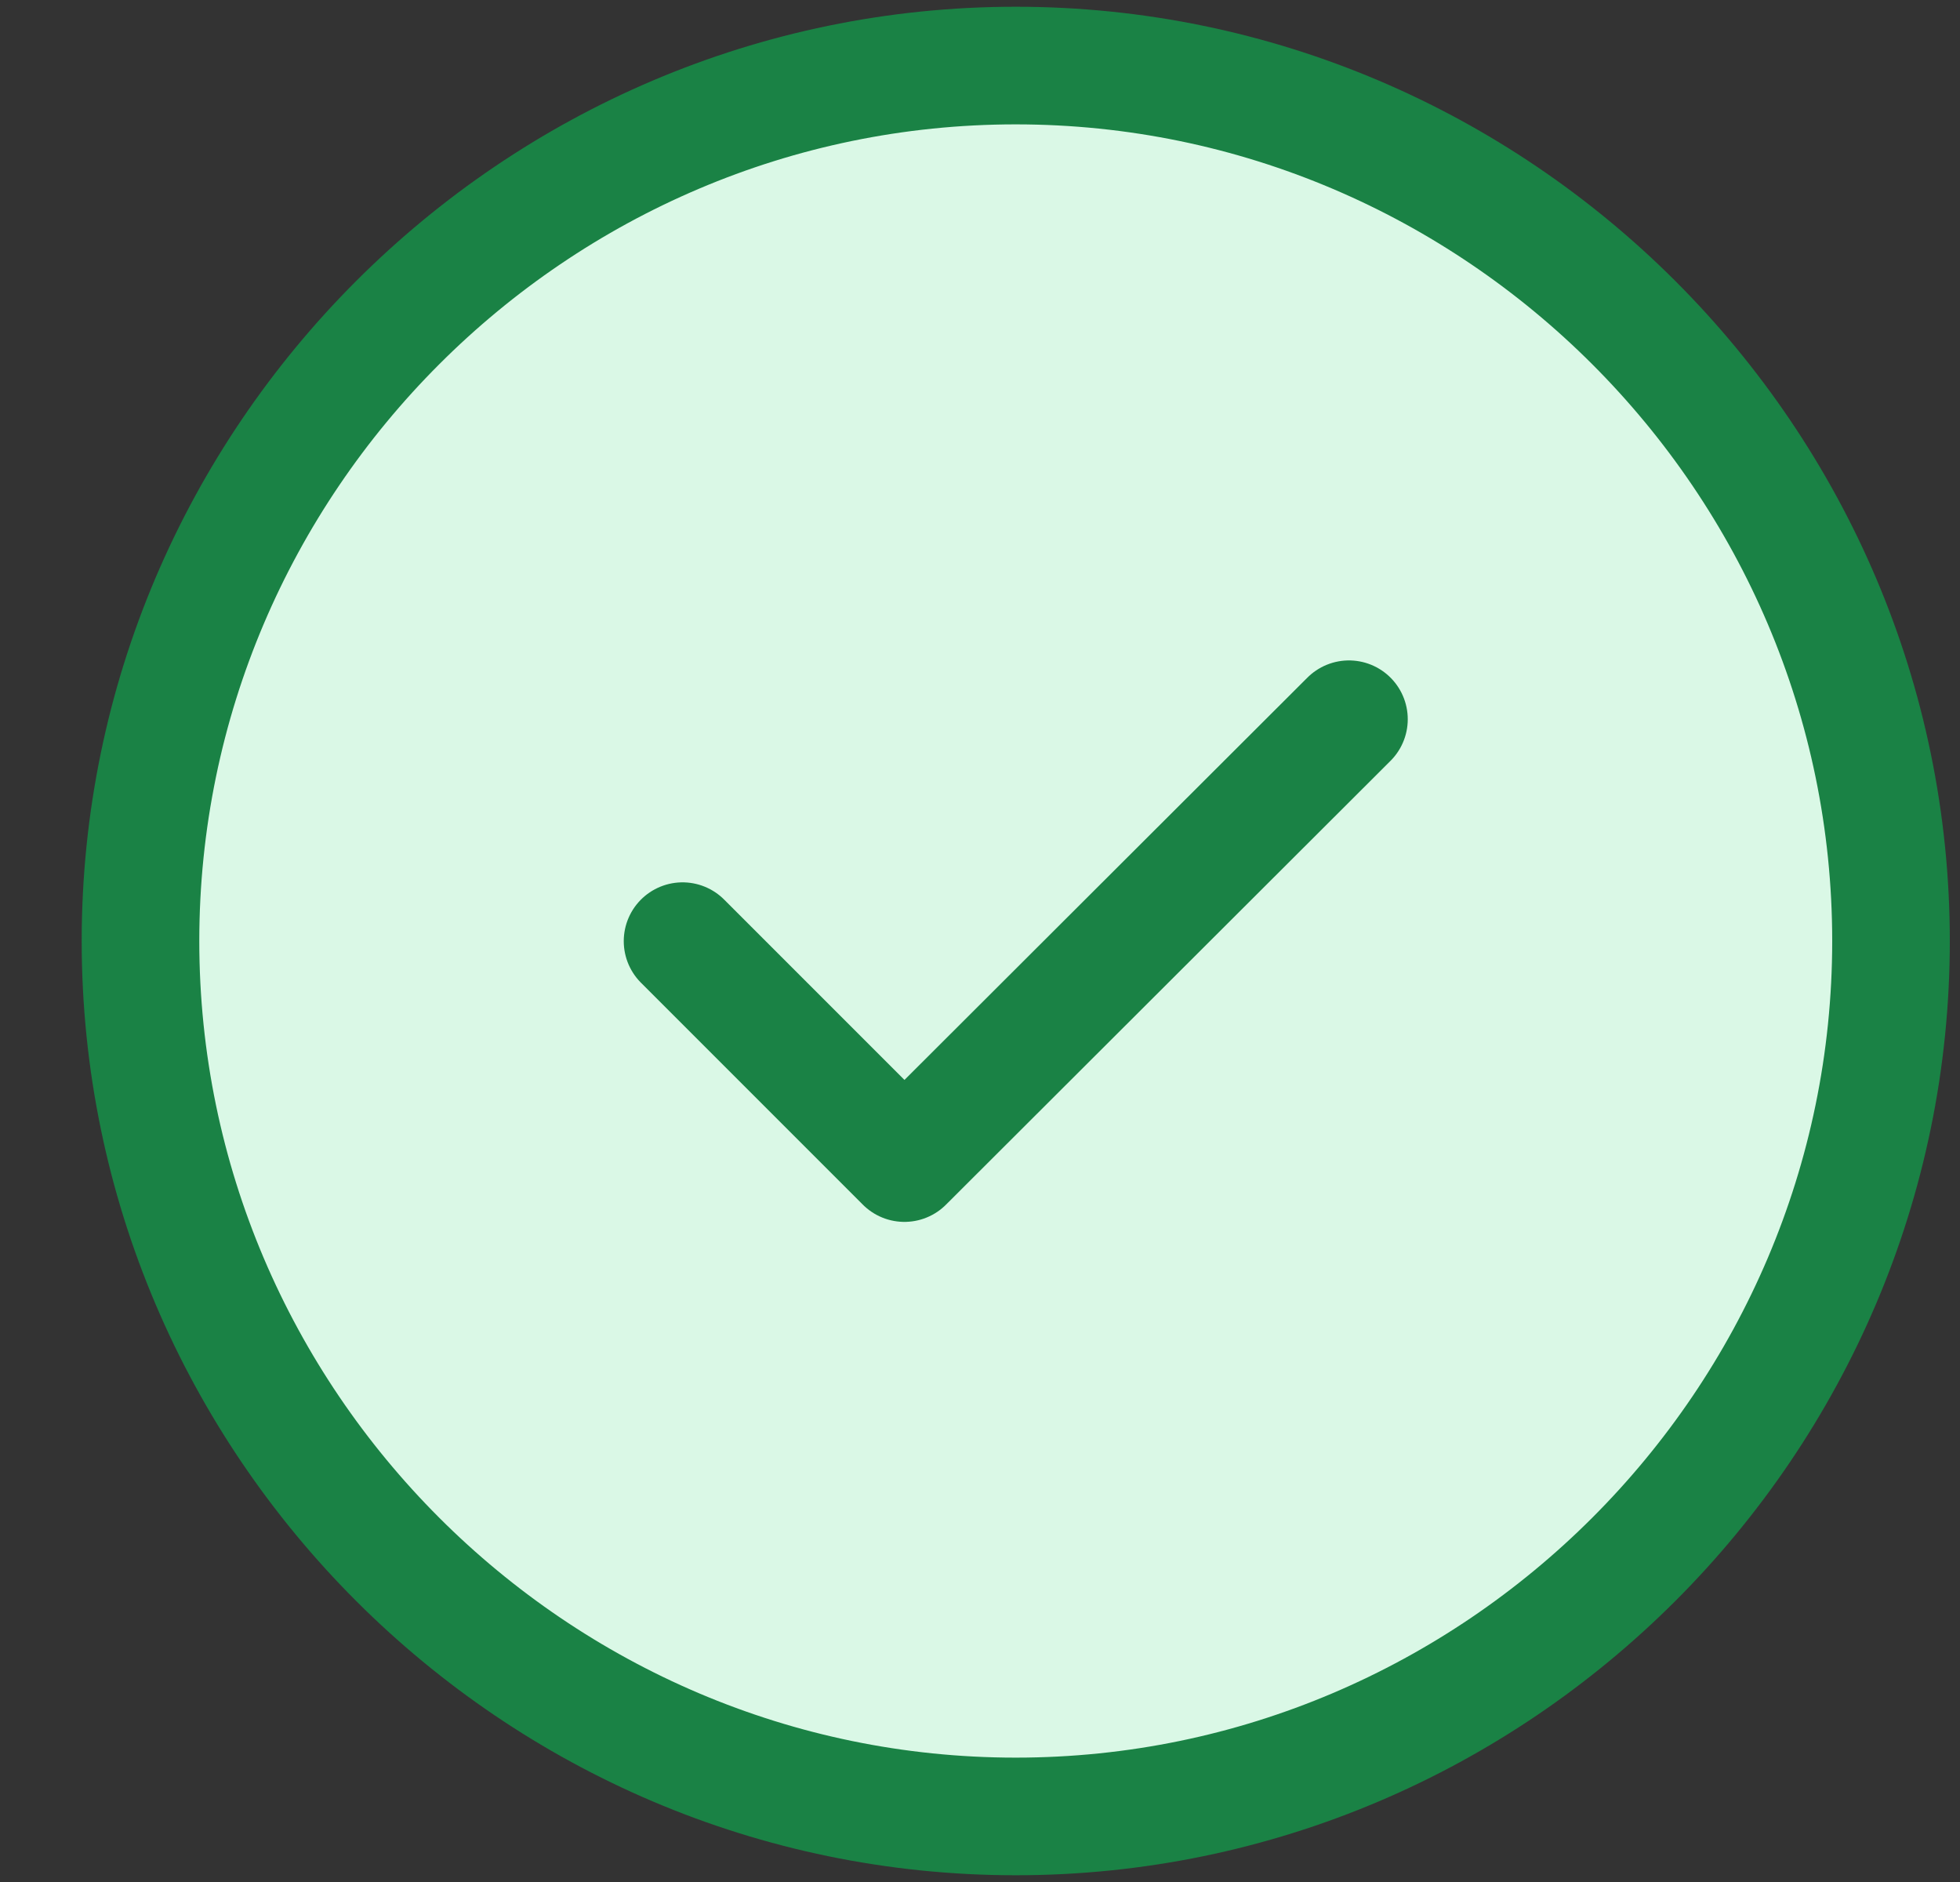 <svg width="25" height="24" viewBox="0 0 25 24" fill="none" xmlns="http://www.w3.org/2000/svg">
<rect x="0" y="0" width="25" height="24" fill="#333333" stroke="none"/>
<path d="M12.956 23.164C19.096 23.164 24.12 18.14 24.12 12C24.12 5.86 19.096 0.836 12.956 0.836C6.816 0.836 1.792 5.86 1.792 12C1.792 18.14 6.816 23.164 12.956 23.164Z" fill="#DAF8E6" stroke="#1A8245" stroke-width="1.5" stroke-linecap="round" stroke-linejoin="round"/>
<path d="M8.706 12.002L11.536 14.832L17.206 9.172" stroke="#1A8245" stroke-width="1.5" stroke-linecap="round" stroke-linejoin="round"/>
</svg>
